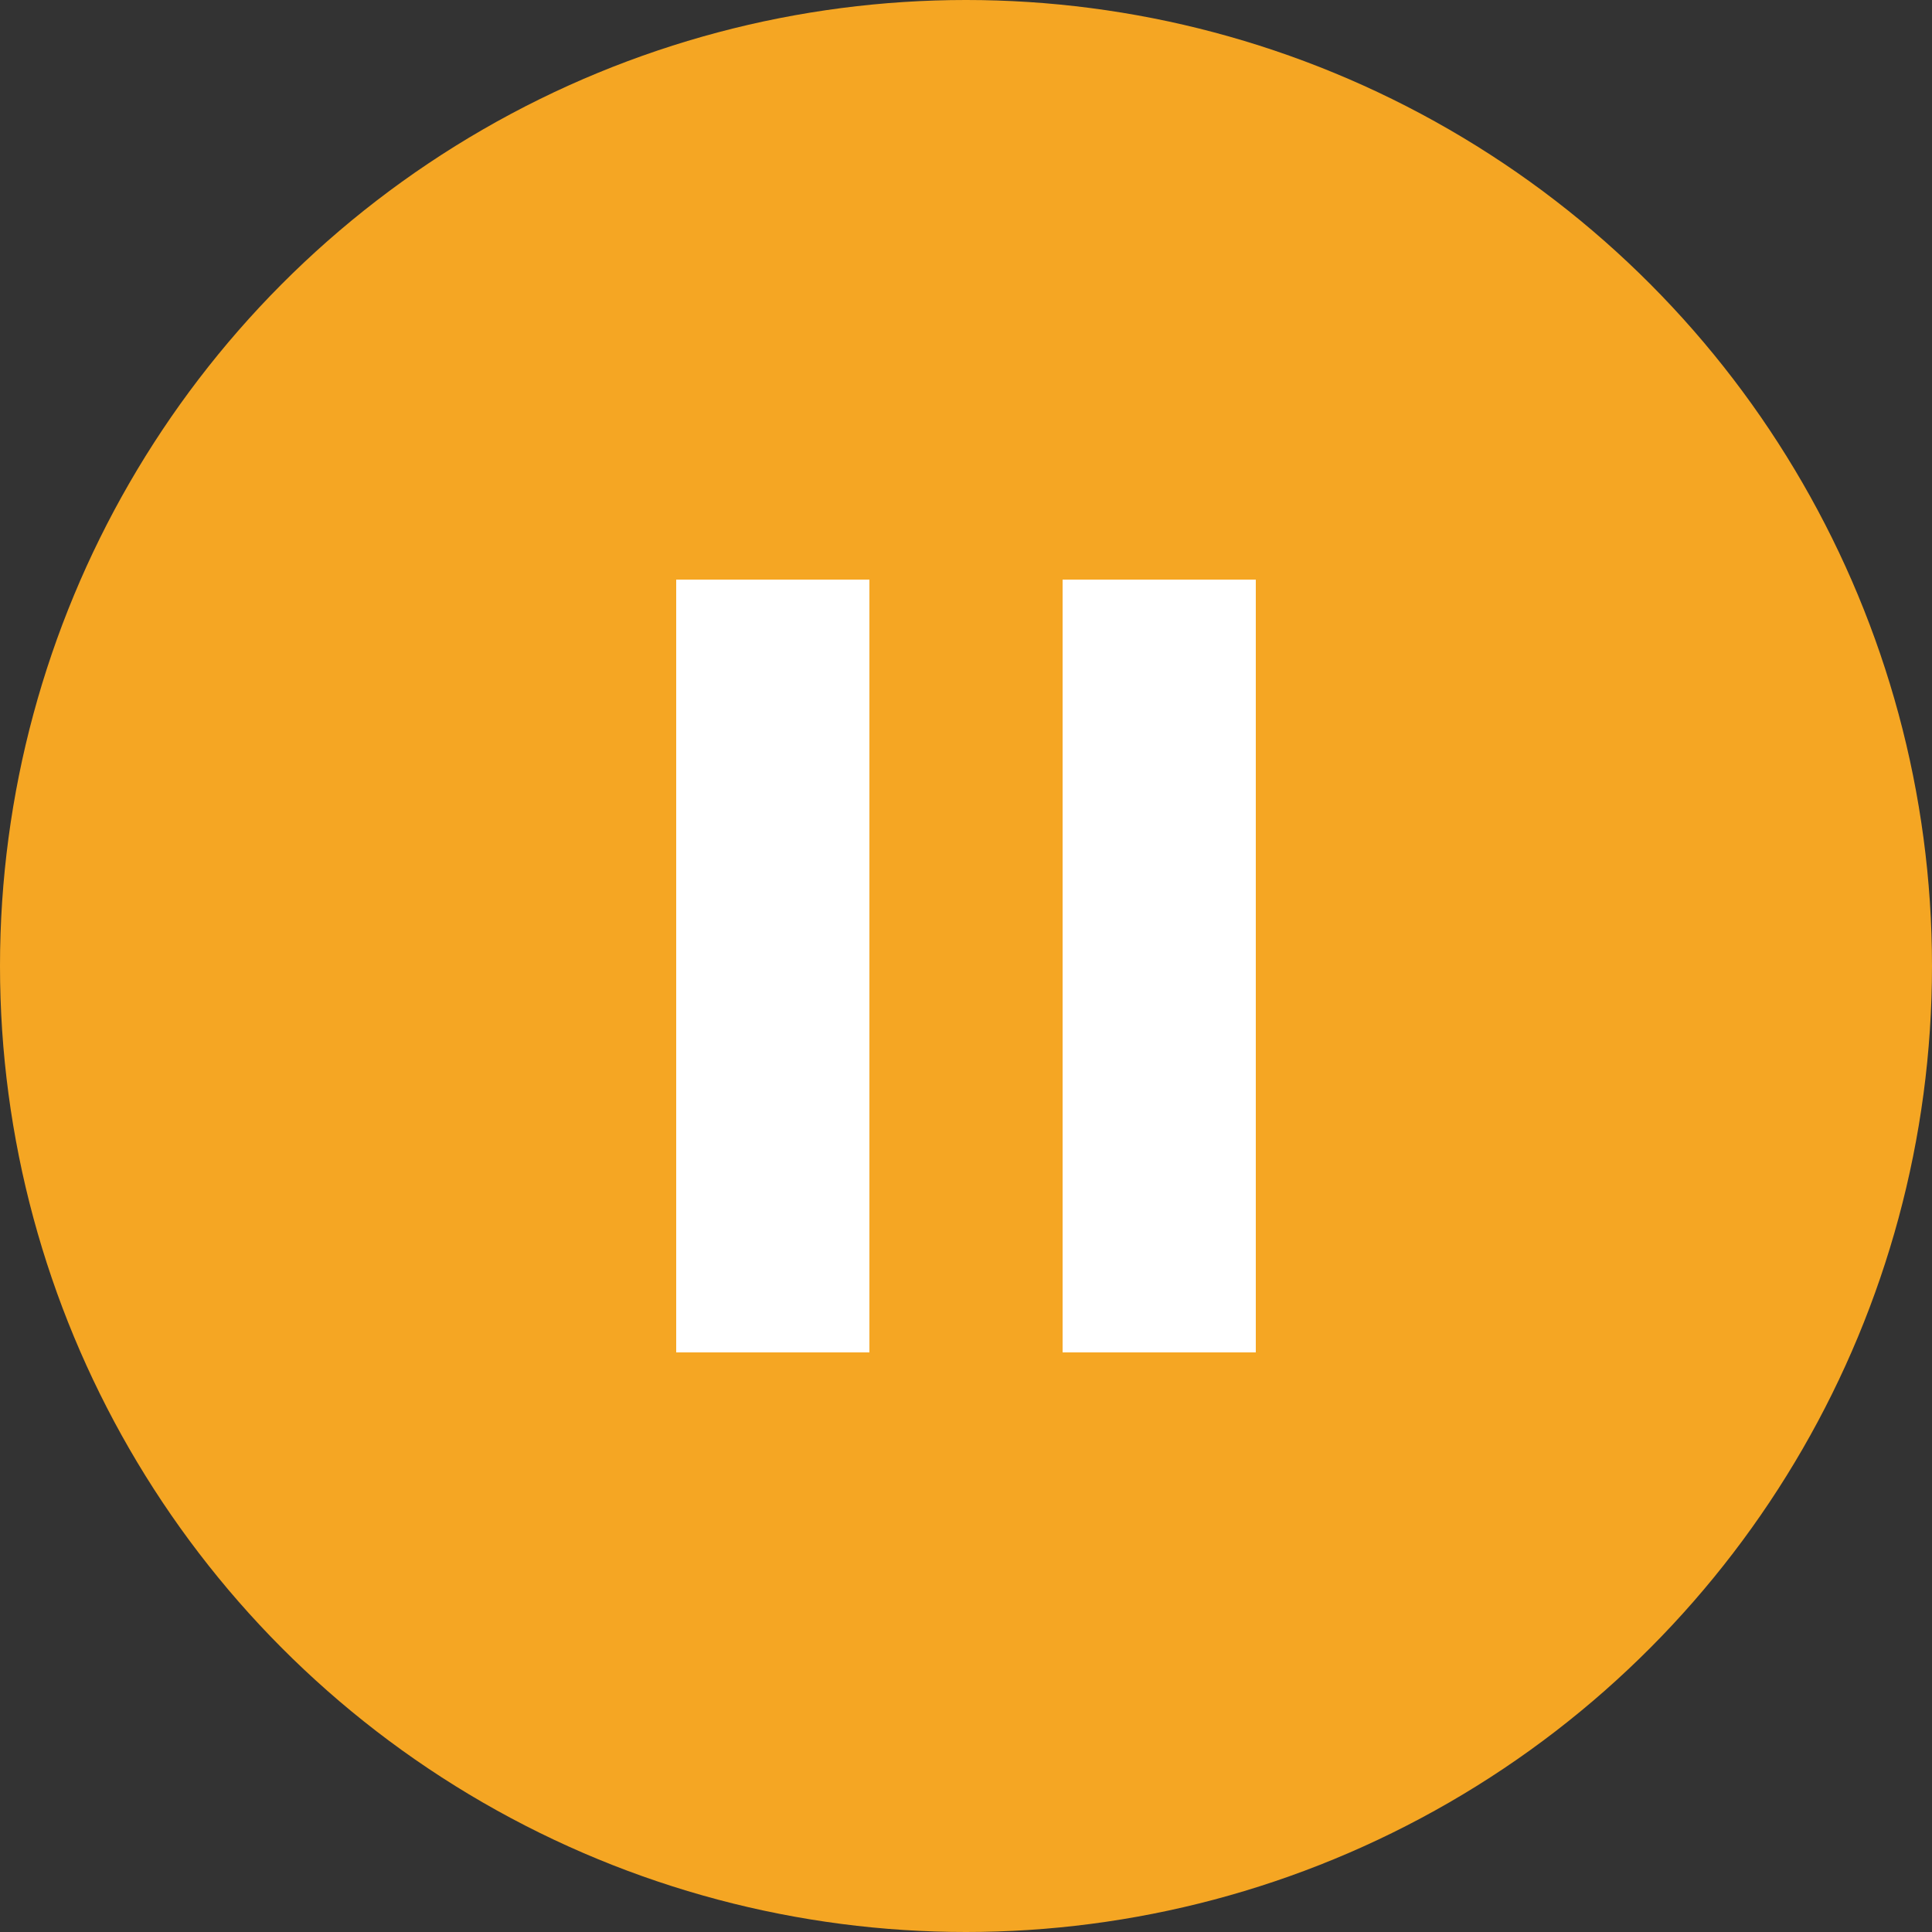 <svg width="20" height="20" viewBox="0 0 20 20" fill="none" xmlns="http://www.w3.org/2000/svg">
<rect x="0" y="0" width="20" height="20" fill="#333333" stroke="none"/>
<circle cx="10" cy="10" r="10" fill="#F5A623"/>
<path d="M7 14L7 6H9V14H7Z" fill="white"/>
<path d="M11 14V6H13V14H11Z" fill="white"/>
</svg>
